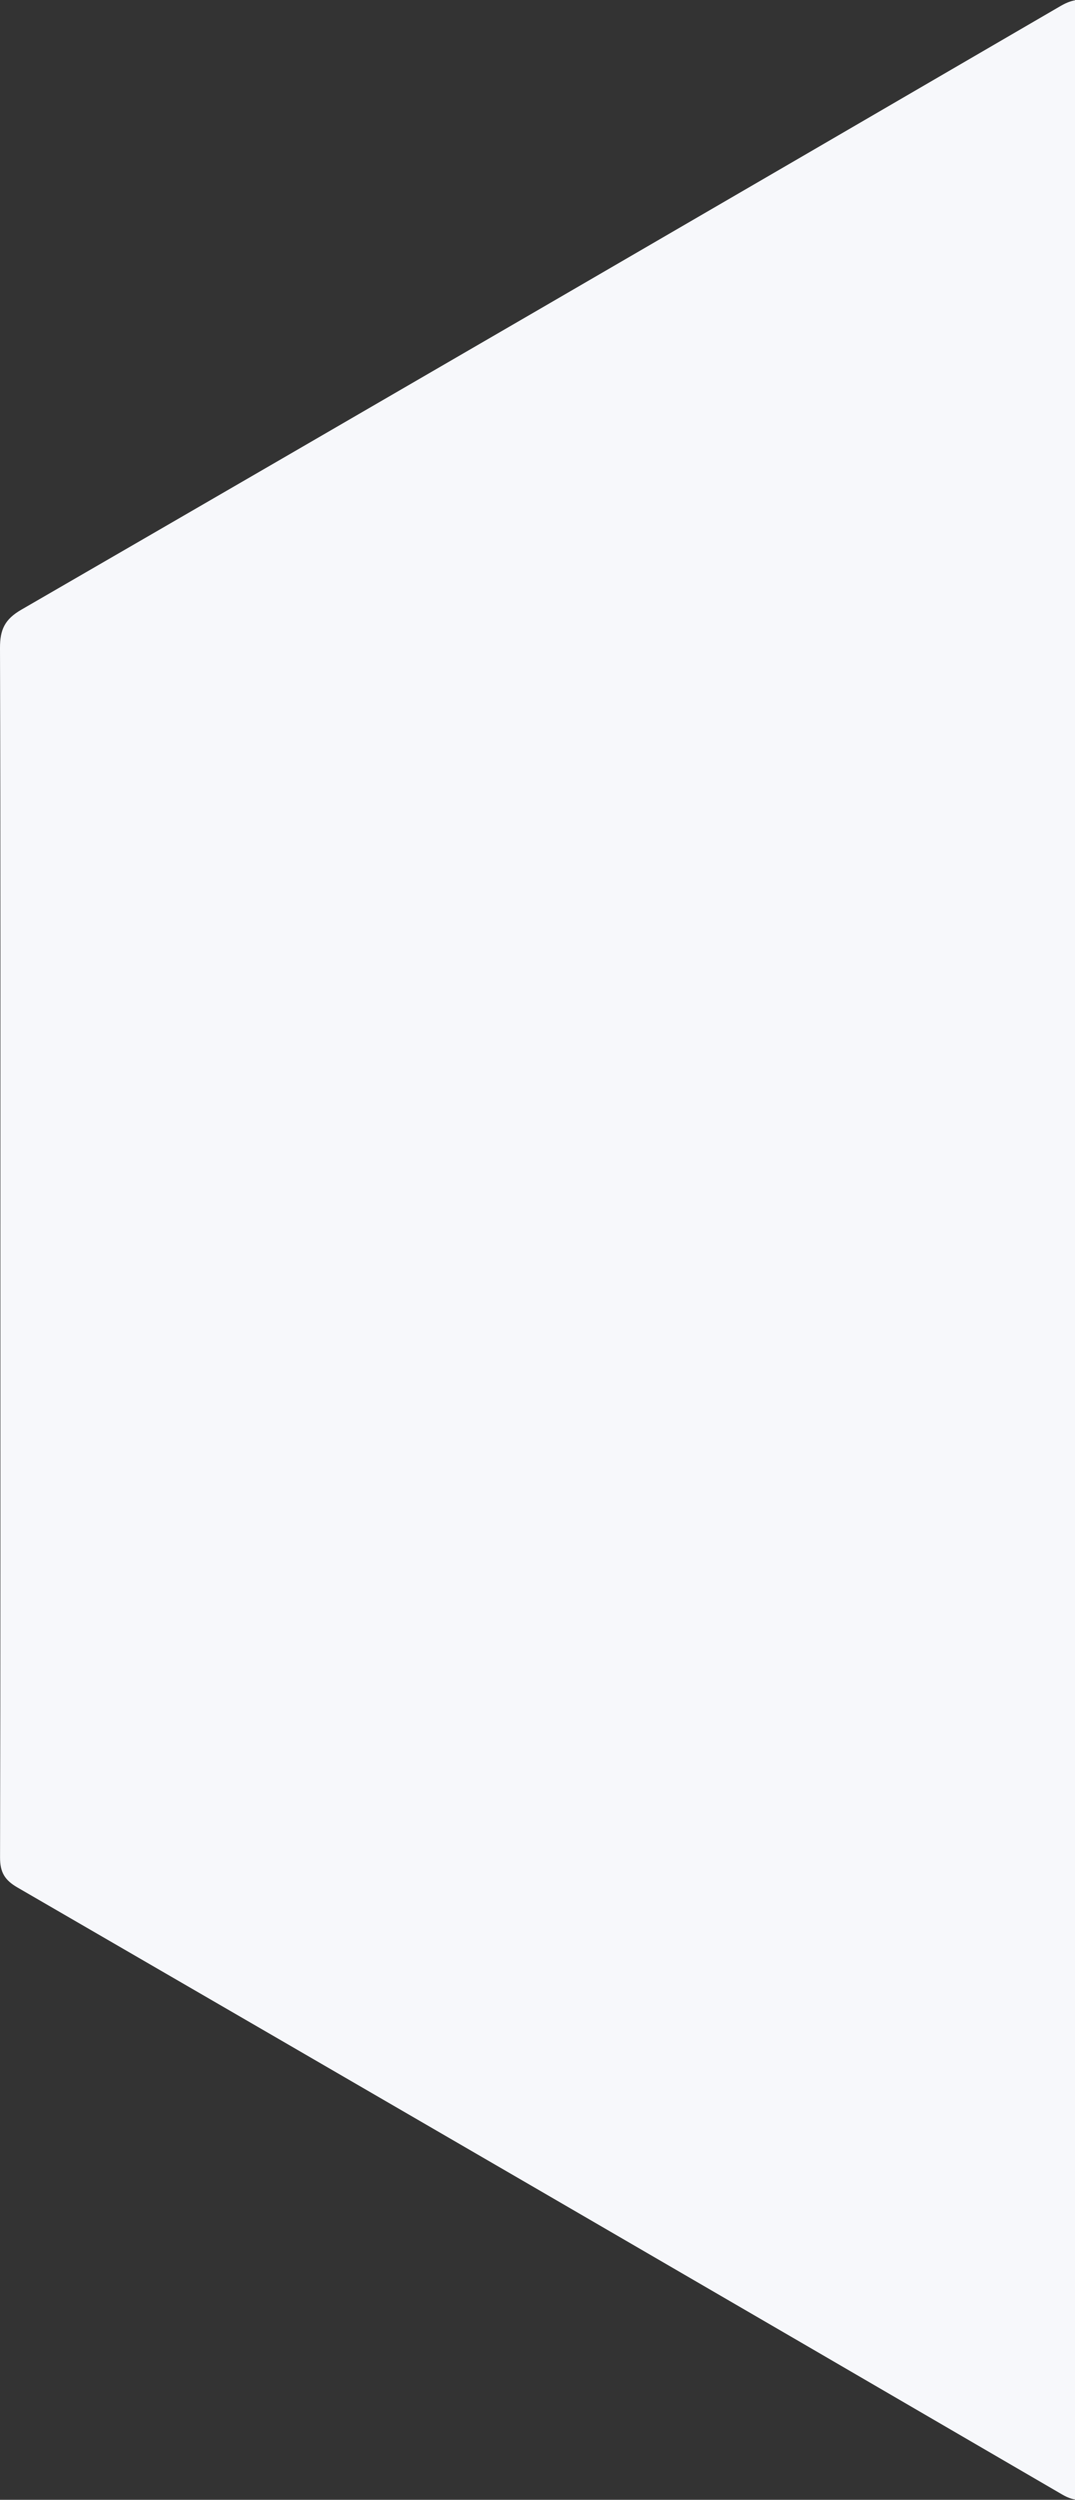 <?xml version="1.0" encoding="UTF-8"?>
<svg width="105px" height="244px" viewBox="0 0 105 244" version="1.1" xmlns="http://www.w3.org/2000/svg" xmlns:xlink="http://www.w3.org/1999/xlink">
    <rect x="0" y="0" width="105" height="244" fill="#333333" stroke="none"/>
    <title>EA406591-1646-4BB8-861D-1C4F6C105F50@3x</title>
    <g id="web_final" stroke="none" stroke-width="1" fill="none" fill-rule="evenodd">
        <g id="01-01-search-engine" transform="translate(-1335, -145)" fill="#F7F8FB">
            <path d="M1335.039,266.864 C1335.039,247.33 1335.063,227.797 1335,208.264 C1334.994,206.466 1335.455,205.452 1337.085,204.51 C1370.945,184.925 1404.768,165.273 1438.575,145.595 C1439.863,144.845 1440.808,144.775 1442.139,145.55 C1476.125,165.336 1510.135,185.08 1544.163,204.794 C1545.324,205.467 1545.779,206.167 1545.779,207.551 C1545.738,247.176 1545.738,286.8 1545.779,326.425 C1545.779,327.807 1545.328,328.51 1544.163,329.185 C1510.13,348.902 1476.115,368.652 1442.117,388.431 C1440.904,389.136 1440.019,389.224 1438.739,388.479 C1404.747,368.688 1370.73,348.943 1336.696,329.228 C1335.465,328.515 1335,327.747 1335.005,326.301 C1335.056,306.489 1335.039,286.676 1335.039,266.864" id="Fill-1-Copy"></path>
        </g>
    </g>
</svg>
